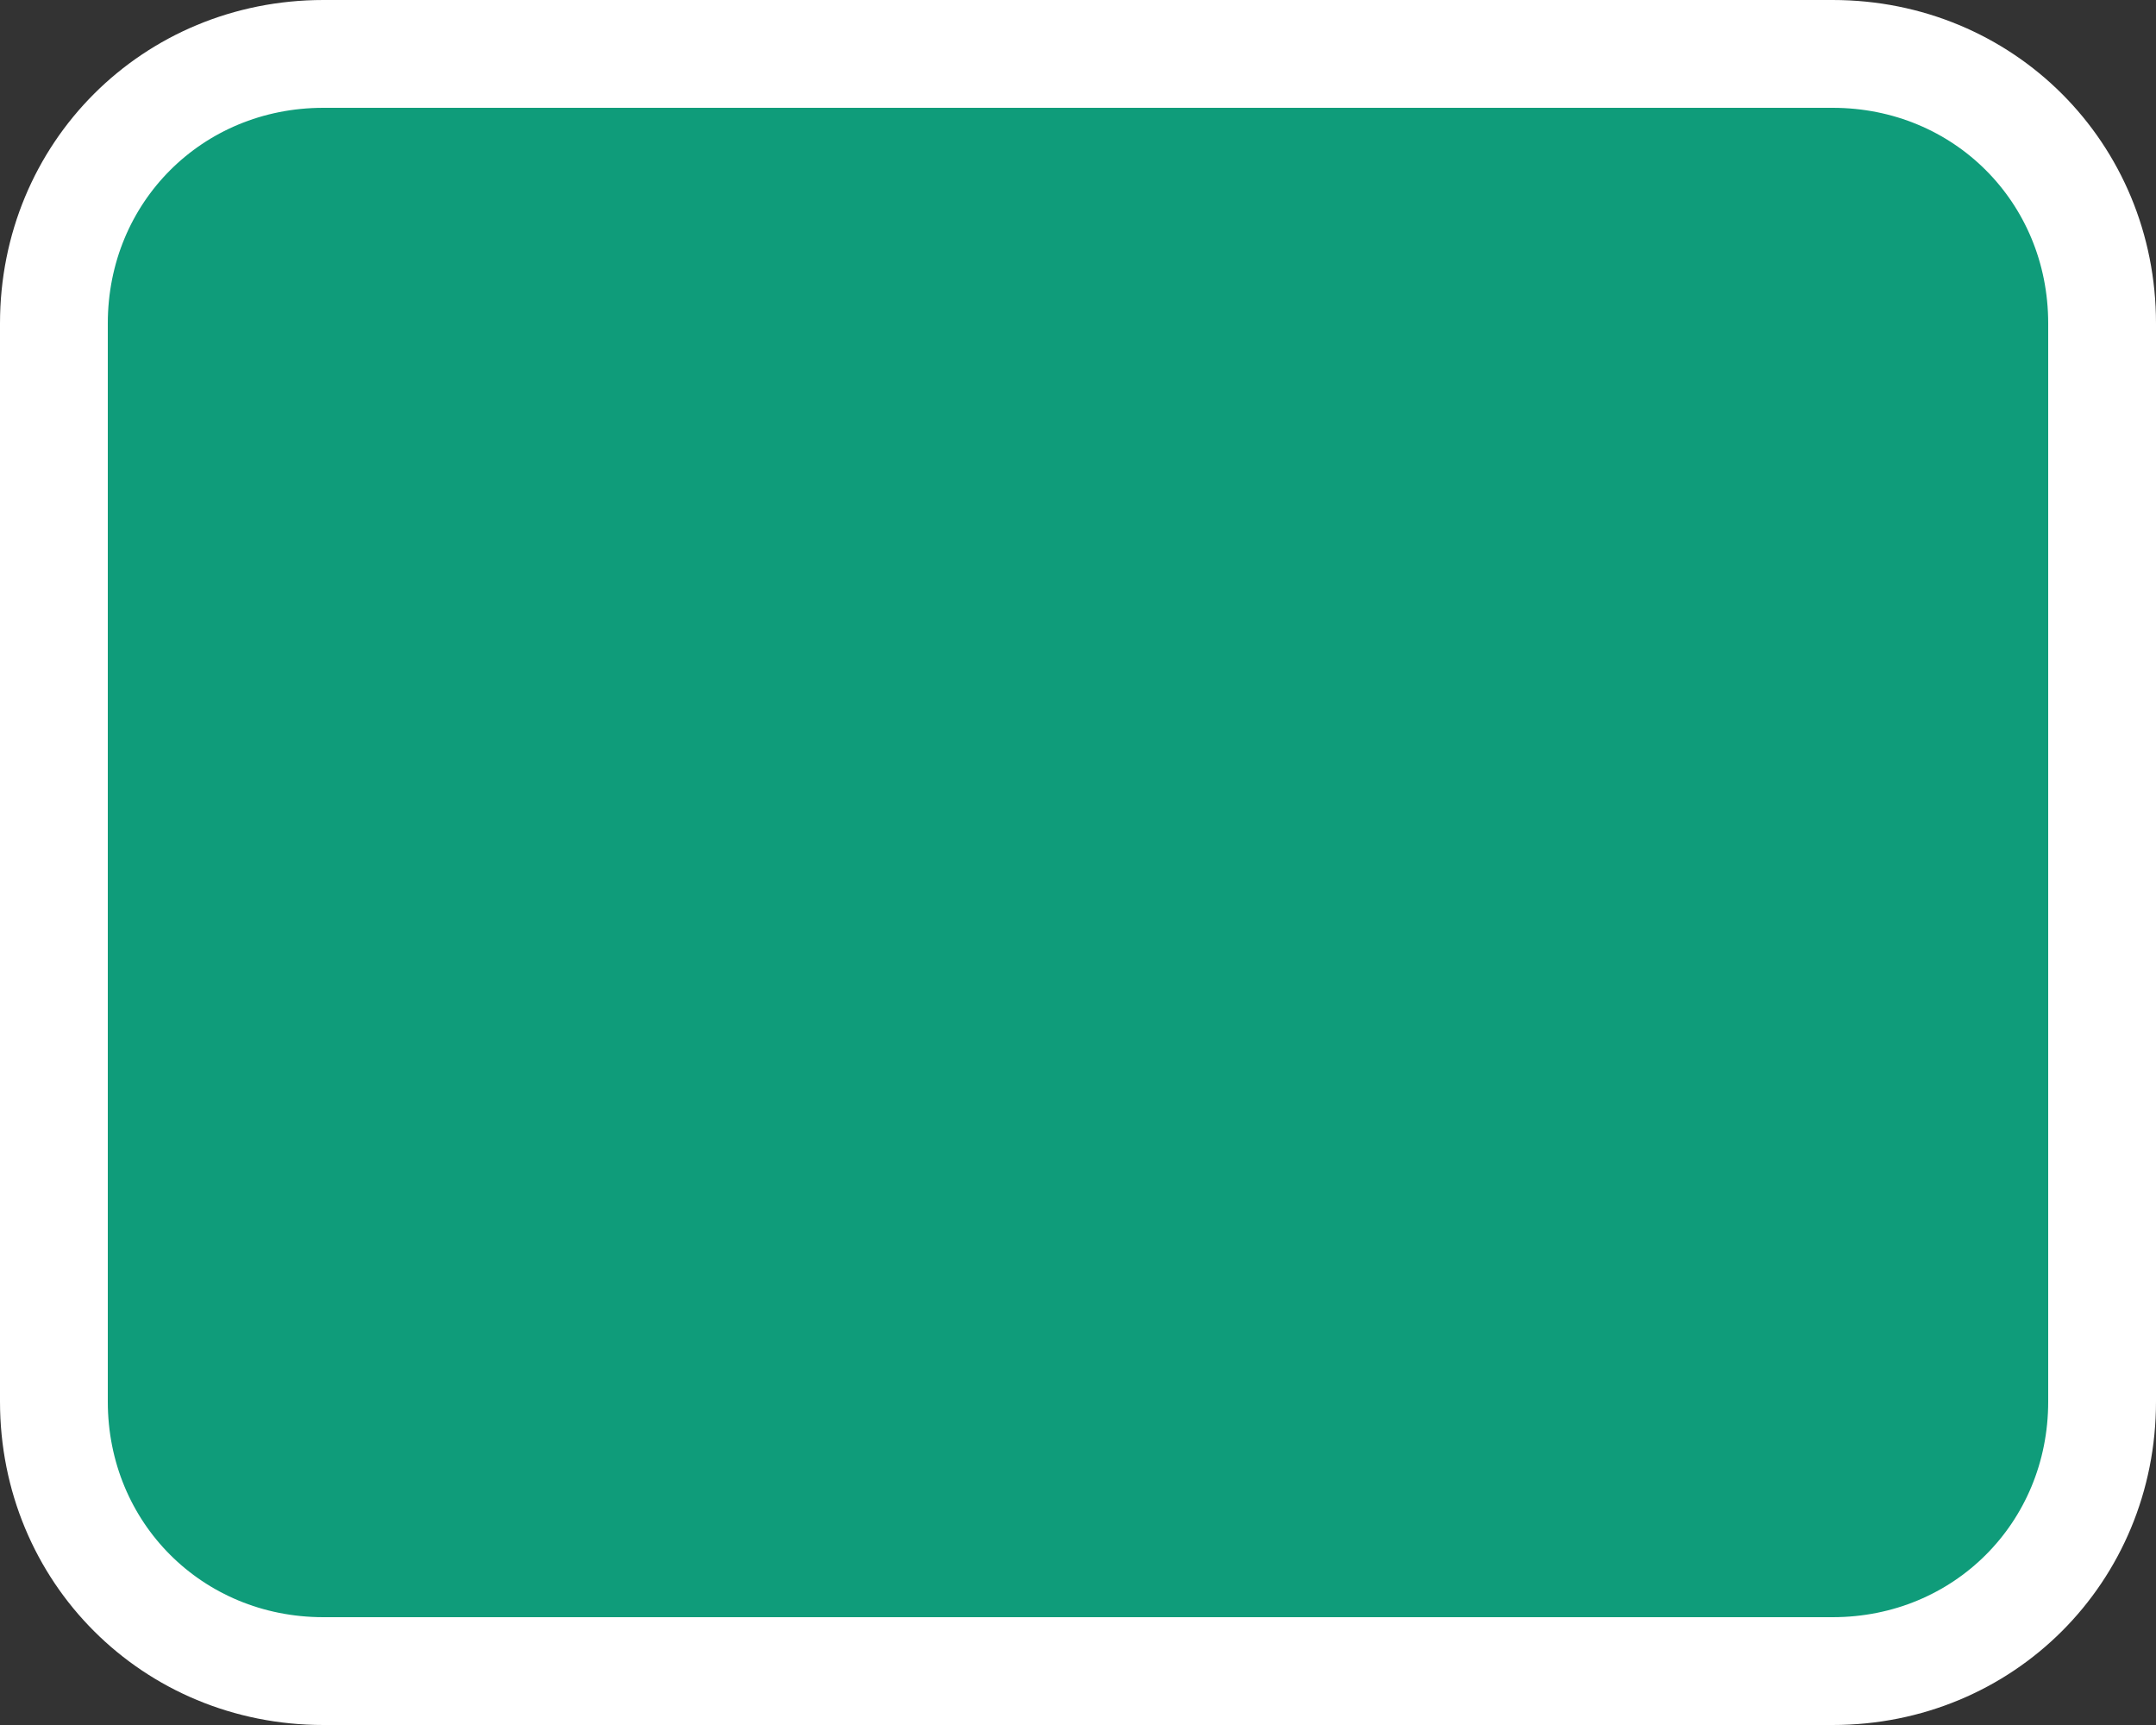<?xml version="1.0" encoding="utf-8"?>
<!-- Generator: Adobe Illustrator 24.1.1, SVG Export Plug-In . SVG Version: 6.00 Build 0)  -->
<svg version="1.2" baseProfile="tiny" id="Layer_1" xmlns="http://www.w3.org/2000/svg" xmlns:xlink="http://www.w3.org/1999/xlink"
	 x="0px" y="0px" viewBox="0 0 20 16" xml:space="preserve">
<rect x="0" y="0" width="20" height="16" fill="#333333" stroke="none"/>
<g>
	<rect fill="none" width="20" height="16"/>
	<g>
		<path fill="#0F9C7A" d="M17,15.5H3c-1.4,0-2.5-1.1-2.5-2.5V3c0-1.4,1.1-2.5,2.5-2.5h14c1.4,0,2.5,1.1,2.5,2.5v10
			C19.5,14.4,18.4,15.5,17,15.5z"/>
		<path fill="none" stroke="#FFFFFF" d="M17,15.5H3c-1.4,0-2.5-1.1-2.5-2.5V3c0-1.4,1.1-2.5,2.5-2.5h14c1.4,0,2.5,1.1,2.5,2.5v10
			C19.5,14.4,18.4,15.5,17,15.5z"/>
	</g>
</g>
</svg>
